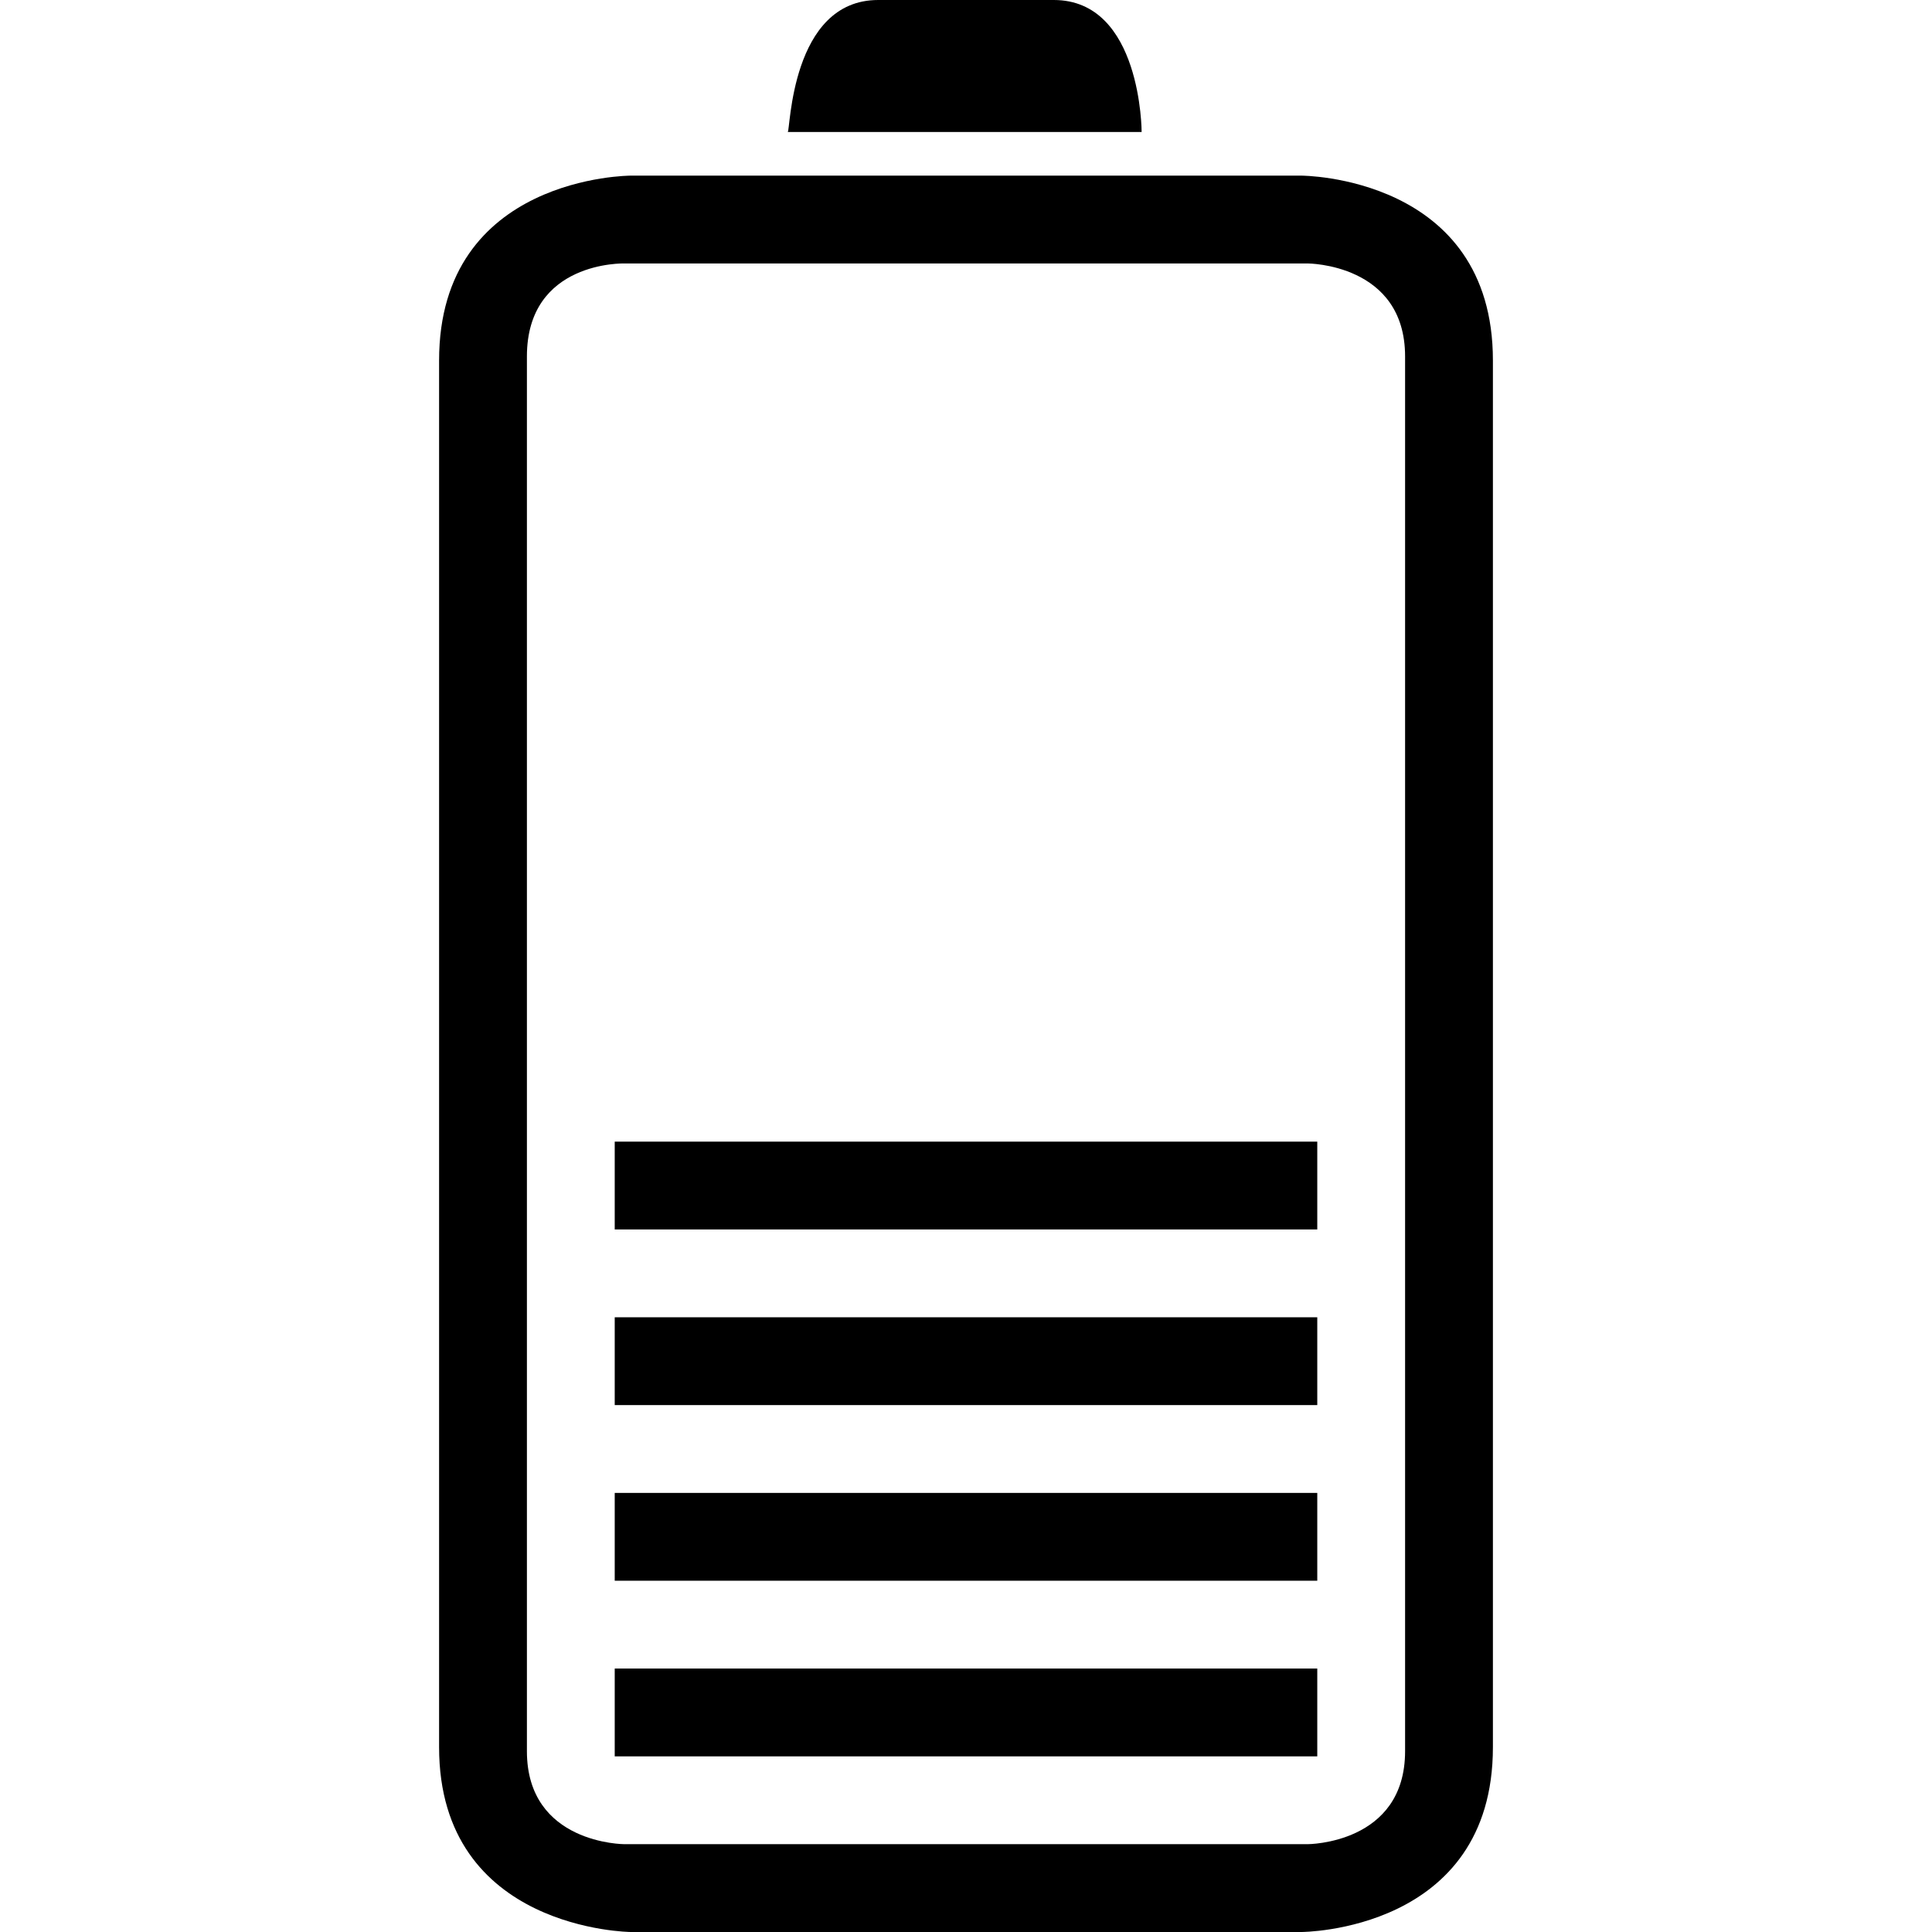 <?xml version="1.0" standalone="no"?><!DOCTYPE svg PUBLIC "-//W3C//DTD SVG 1.1//EN" "http://www.w3.org/Graphics/SVG/1.1/DTD/svg11.dtd"><svg t="1577951637461" class="icon" viewBox="0 0 1024 1024" version="1.1" xmlns="http://www.w3.org/2000/svg" p-id="3443" xmlns:xlink="http://www.w3.org/1999/xlink" width="200" height="200"><defs><style type="text/css"></style></defs><path d="M325.818 791.273l372.364 0 0 46.545-372.364 0 0-46.545Z" p-id="3444"></path><path d="M325.818 884.364l372.364 0 0 46.545-372.364 0 0-46.545Z" p-id="3445"></path><path d="M325.818 698.182l372.364 0 0 46.545-372.364 0 0-46.545Z" p-id="3446"></path><path d="M558.545 0 465.455 0C418.909 0 418.909 69.958 417.513 69.958L605.091 69.958C605.091 69.958 605.091 0 558.545 0z" p-id="3447"></path><path d="M232.727 191.069l0 734.953C232.727 1023.209 334.289 1024 334.289 1024l355.421 0c0 0 101.562 0 101.562-97.978L791.273 191.069C791.273 93.091 689.711 93.091 689.711 93.091L334.289 93.091C334.289 93.091 232.727 93.091 232.727 191.069zM693.015 139.636C693.015 139.636 744.727 139.636 744.727 188.928l0 739.235C744.727 977.455 693.015 977.455 693.015 977.455L330.985 977.455C330.985 977.455 279.273 977.455 279.273 928.163L279.273 188.928C279.273 138.1 330.985 139.636 330.985 139.636L693.015 139.636z" p-id="3448"></path><path d="M325.818 605.091l372.364 0 0 46.545-372.364 0 0-46.545Z" p-id="3449"></path></svg>